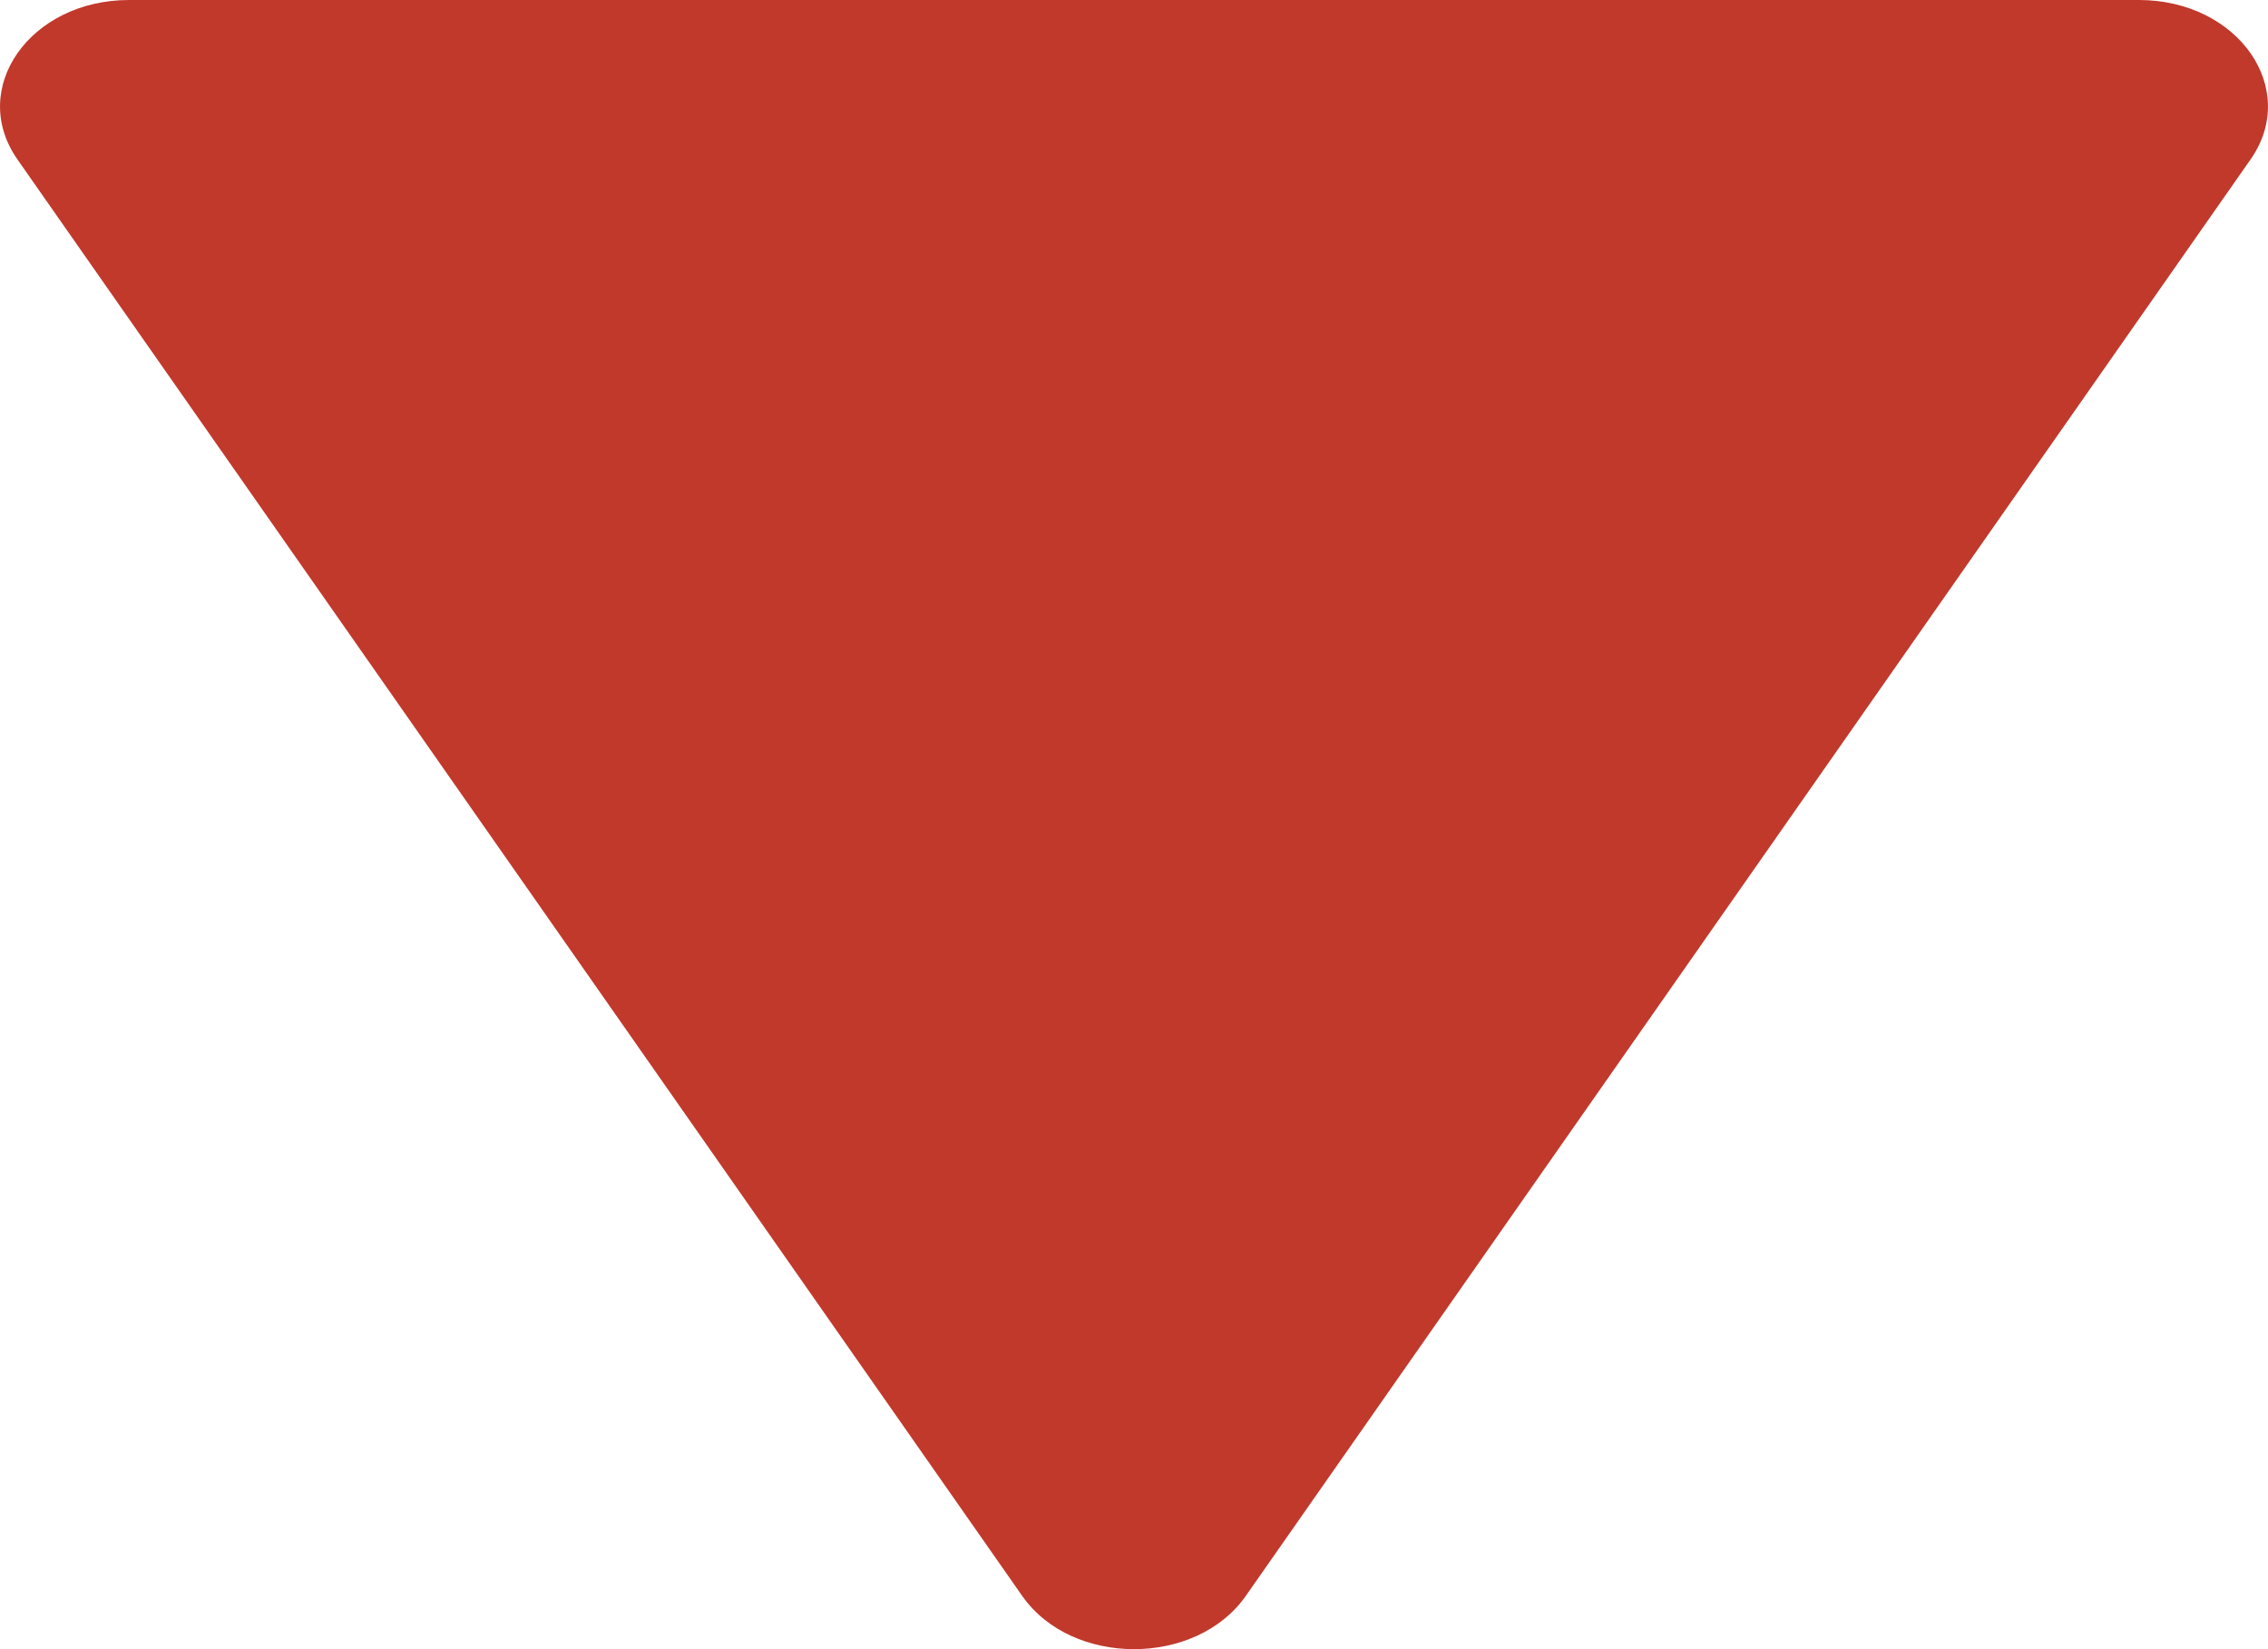 <svg width="11" height="8" viewBox="0 0 11 8" fill="none" xmlns="http://www.w3.org/2000/svg">
<path d="M4.958 7.742C5.199 8.086 5.801 8.086 6.042 7.742L10.915 0.774C11.156 0.43 10.855 2.38419e-07 10.374 2.38419e-07H0.626C0.145 2.38419e-07 -0.156 0.43 0.085 0.774L4.958 7.742Z" fill="#C0392B"/>
</svg>
